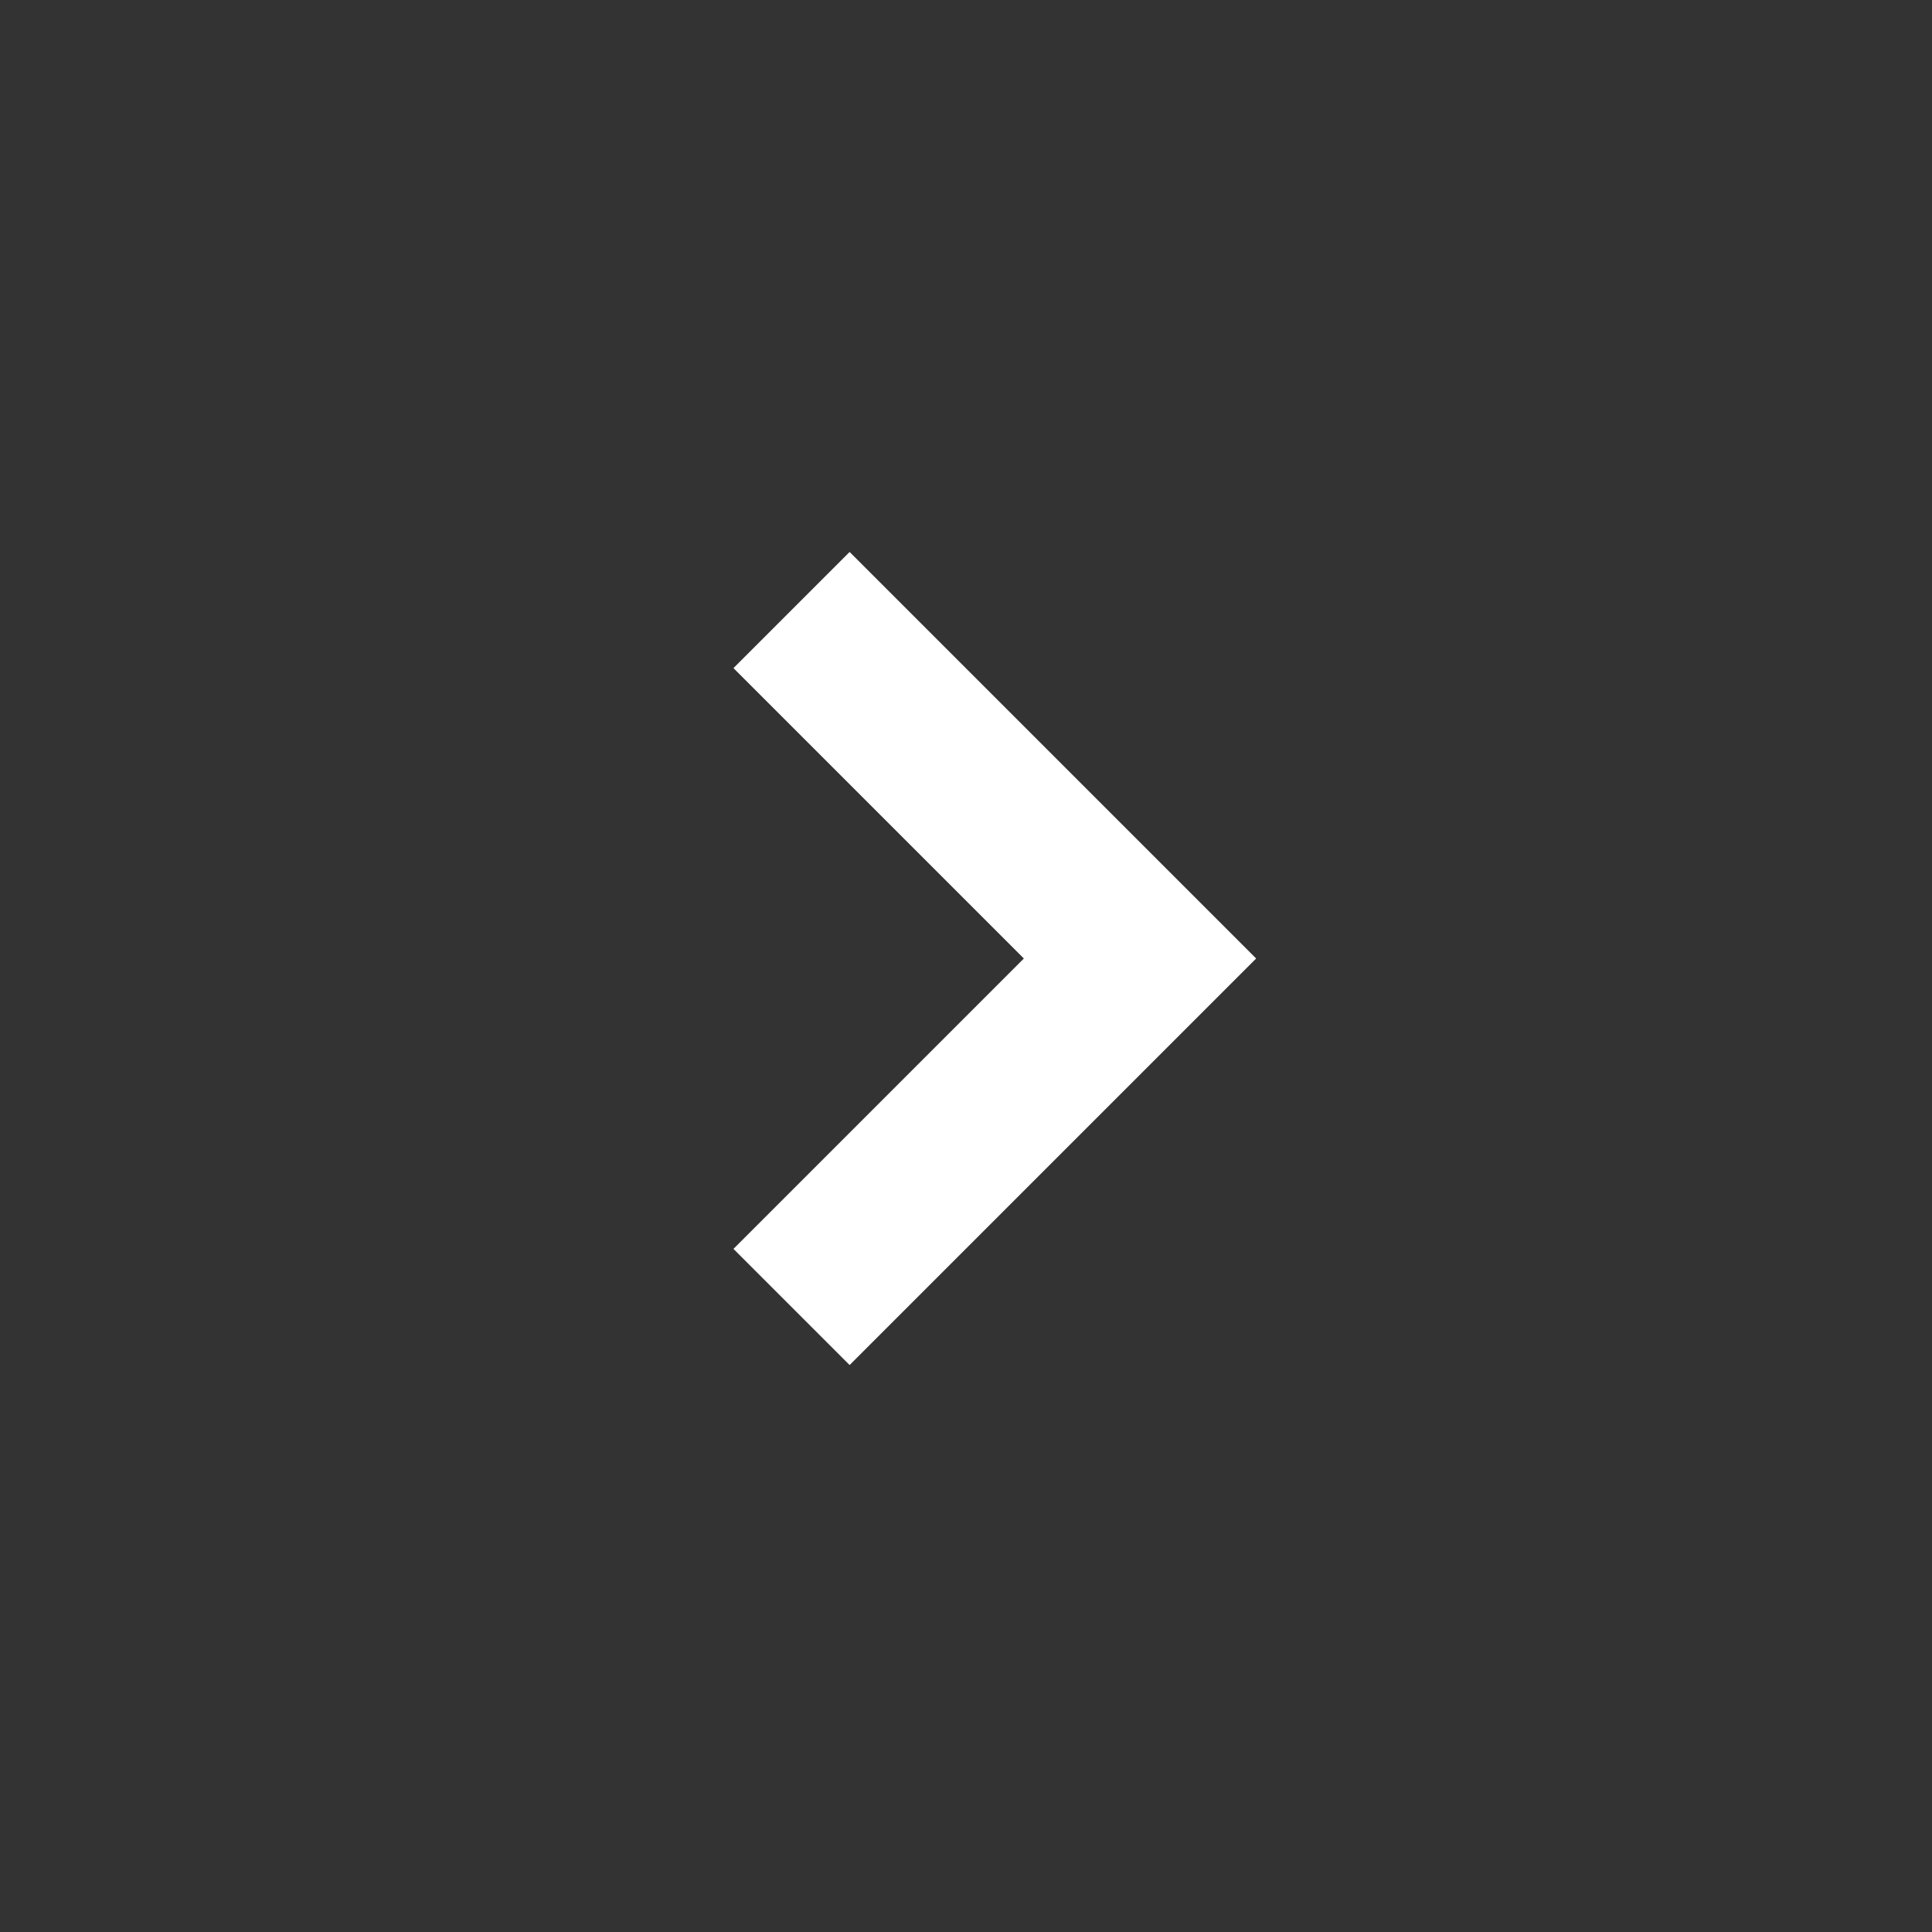 <?xml version="1.0" encoding="UTF-8" standalone="no"?>
<!-- Created with Inkscape (http://www.inkscape.org/) -->

<svg
   xmlns:dc="http://purl.org/dc/elements/1.1/"
   xmlns:cc="http://creativecommons.org/ns#"
   xmlns:rdf="http://www.w3.org/1999/02/22-rdf-syntax-ns#"
   xmlns:svg="http://www.w3.org/2000/svg"
   xmlns="http://www.w3.org/2000/svg"
   version="1.1"
   width="33"
   height="33"
   viewBox="0 0 33 33"
   id="Layer_1"
   xml:space="preserve"><rect x="0" y="0" width="33" height="33" fill="#333333" stroke="none"/><defs
     id="defs10819" /><path
     d="m 16.5,32.5 c 8.837,0 16,-7.163 16,-16 0,-8.837 -7.163,-16 -16,-16 -8.837,0 -16,7.163 -16,16 0,8.837 7.163,16 16,16 z M 16.5,3 C 23.956,3 30,9.044 30,16.5 30,23.956 23.956,30 16.5,30 9.044,30 3,23.956 3,16.5 3,9.044 9.044,3 16.5,3 z"
     id="path10813"
     style="fill:none" /><polygon
     points="194,336 226,368 338,256 226,144 194,176 274,256 "
     transform="matrix(0.062,0,0,0.062,0.5,0.5)"
     id="polygon10815"
     style="fill:#ffffff;fill-rule:evenodd" /></svg>